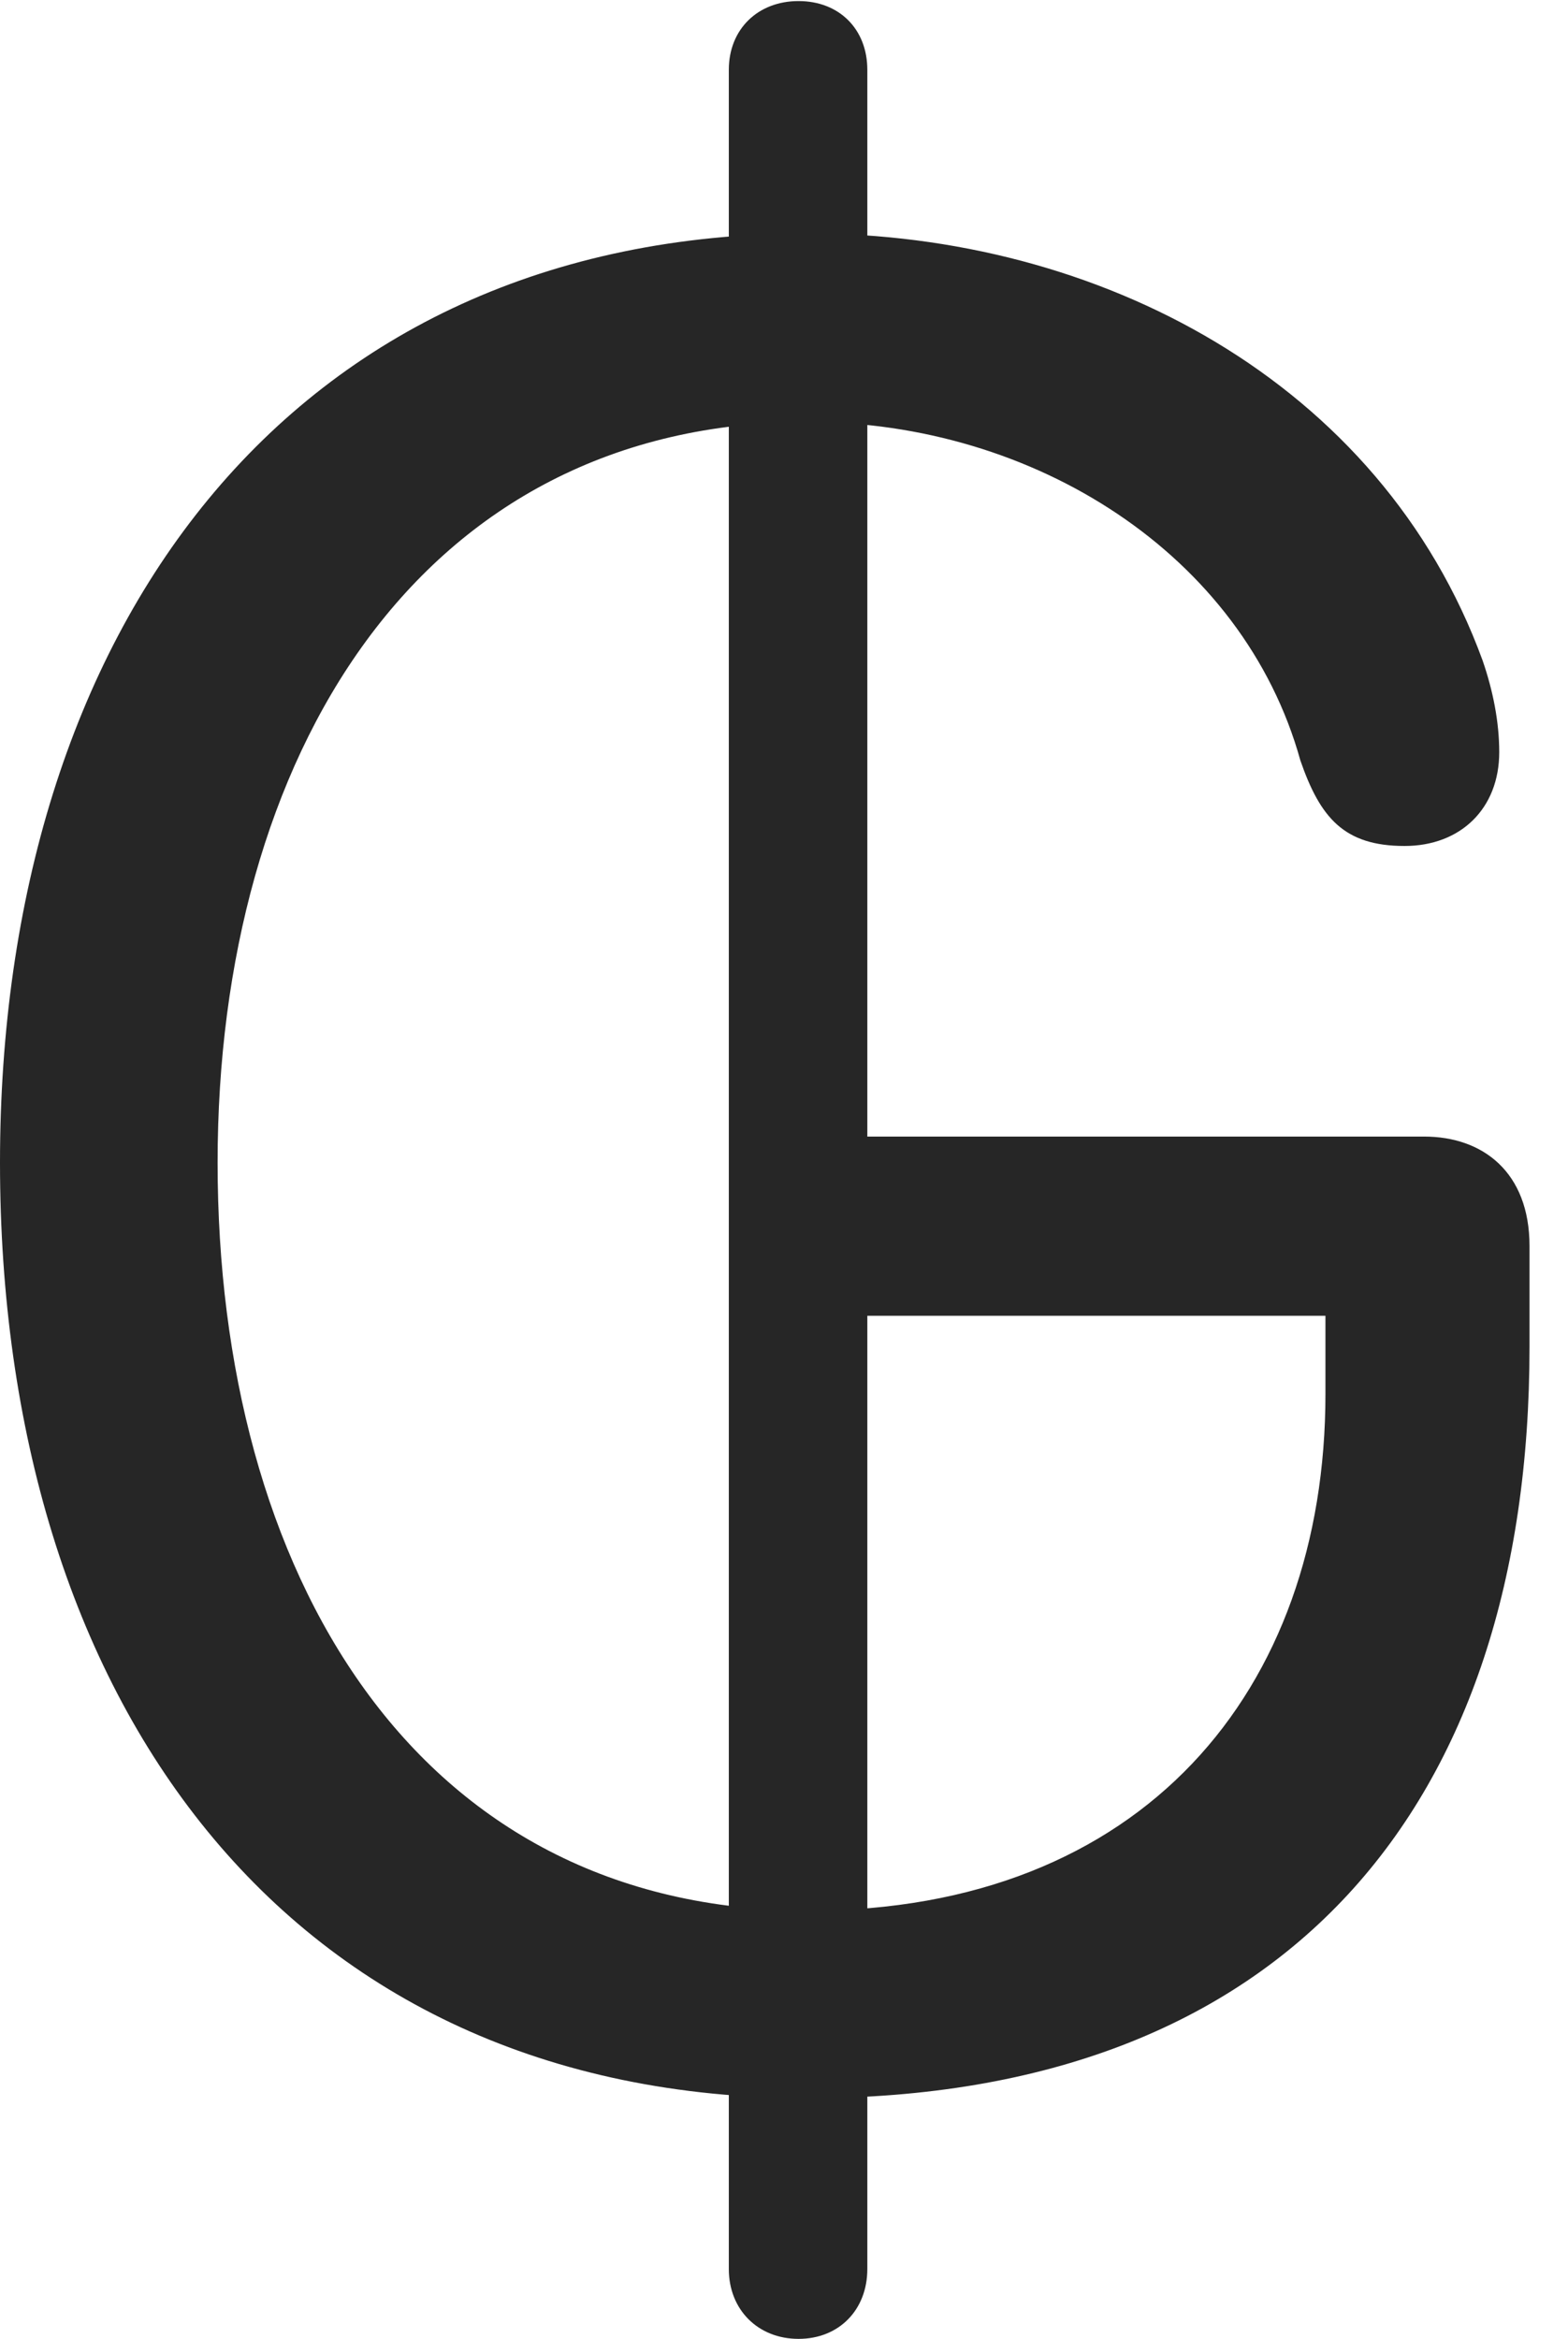 <?xml version="1.0" encoding="UTF-8"?>
<!--Generator: Apple Native CoreSVG 326-->
<!DOCTYPE svg
PUBLIC "-//W3C//DTD SVG 1.1//EN"
       "http://www.w3.org/Graphics/SVG/1.1/DTD/svg11.dtd">
<svg version="1.1" xmlns="http://www.w3.org/2000/svg" xmlns:xlink="http://www.w3.org/1999/xlink" viewBox="0 0 14.707 21.924">
 <g>
  <rect height="21.924" opacity="0" width="14.707" x="0" y="0"/>
  <path d="M7.578 19.668C12.06 19.668 14.346 16.924 14.346 12.627L14.346 11.68C14.346 10.986 13.906 10.654 13.359 10.654L7.92 10.654L7.92 12.334L12.432 12.334L12.432 13.066C12.432 15.85 10.713 17.91 7.588 17.91C3.877 17.91 2.041 14.727 2.041 10.898C2.041 7.109 3.916 3.955 7.578 3.955C9.697 3.955 11.66 5.195 12.197 7.129C12.383 7.666 12.607 7.93 13.174 7.93C13.701 7.93 14.062 7.578 14.062 7.051C14.062 6.768 14.004 6.475 13.906 6.191C12.949 3.574 10.303 2.188 7.578 2.188C2.686 2.188 0 5.928 0 10.898C0 15.908 2.656 19.668 7.578 19.668ZM7.49 21.924C7.871 21.924 8.135 21.65 8.135 21.27L8.135 0.654C8.135 0.273 7.871 0.01 7.49 0.01C7.109 0.01 6.836 0.273 6.836 0.654L6.836 21.27C6.836 21.65 7.109 21.924 7.49 21.924Z" fill="black" fill-opacity="0.85"/>
 </g>
</svg>
